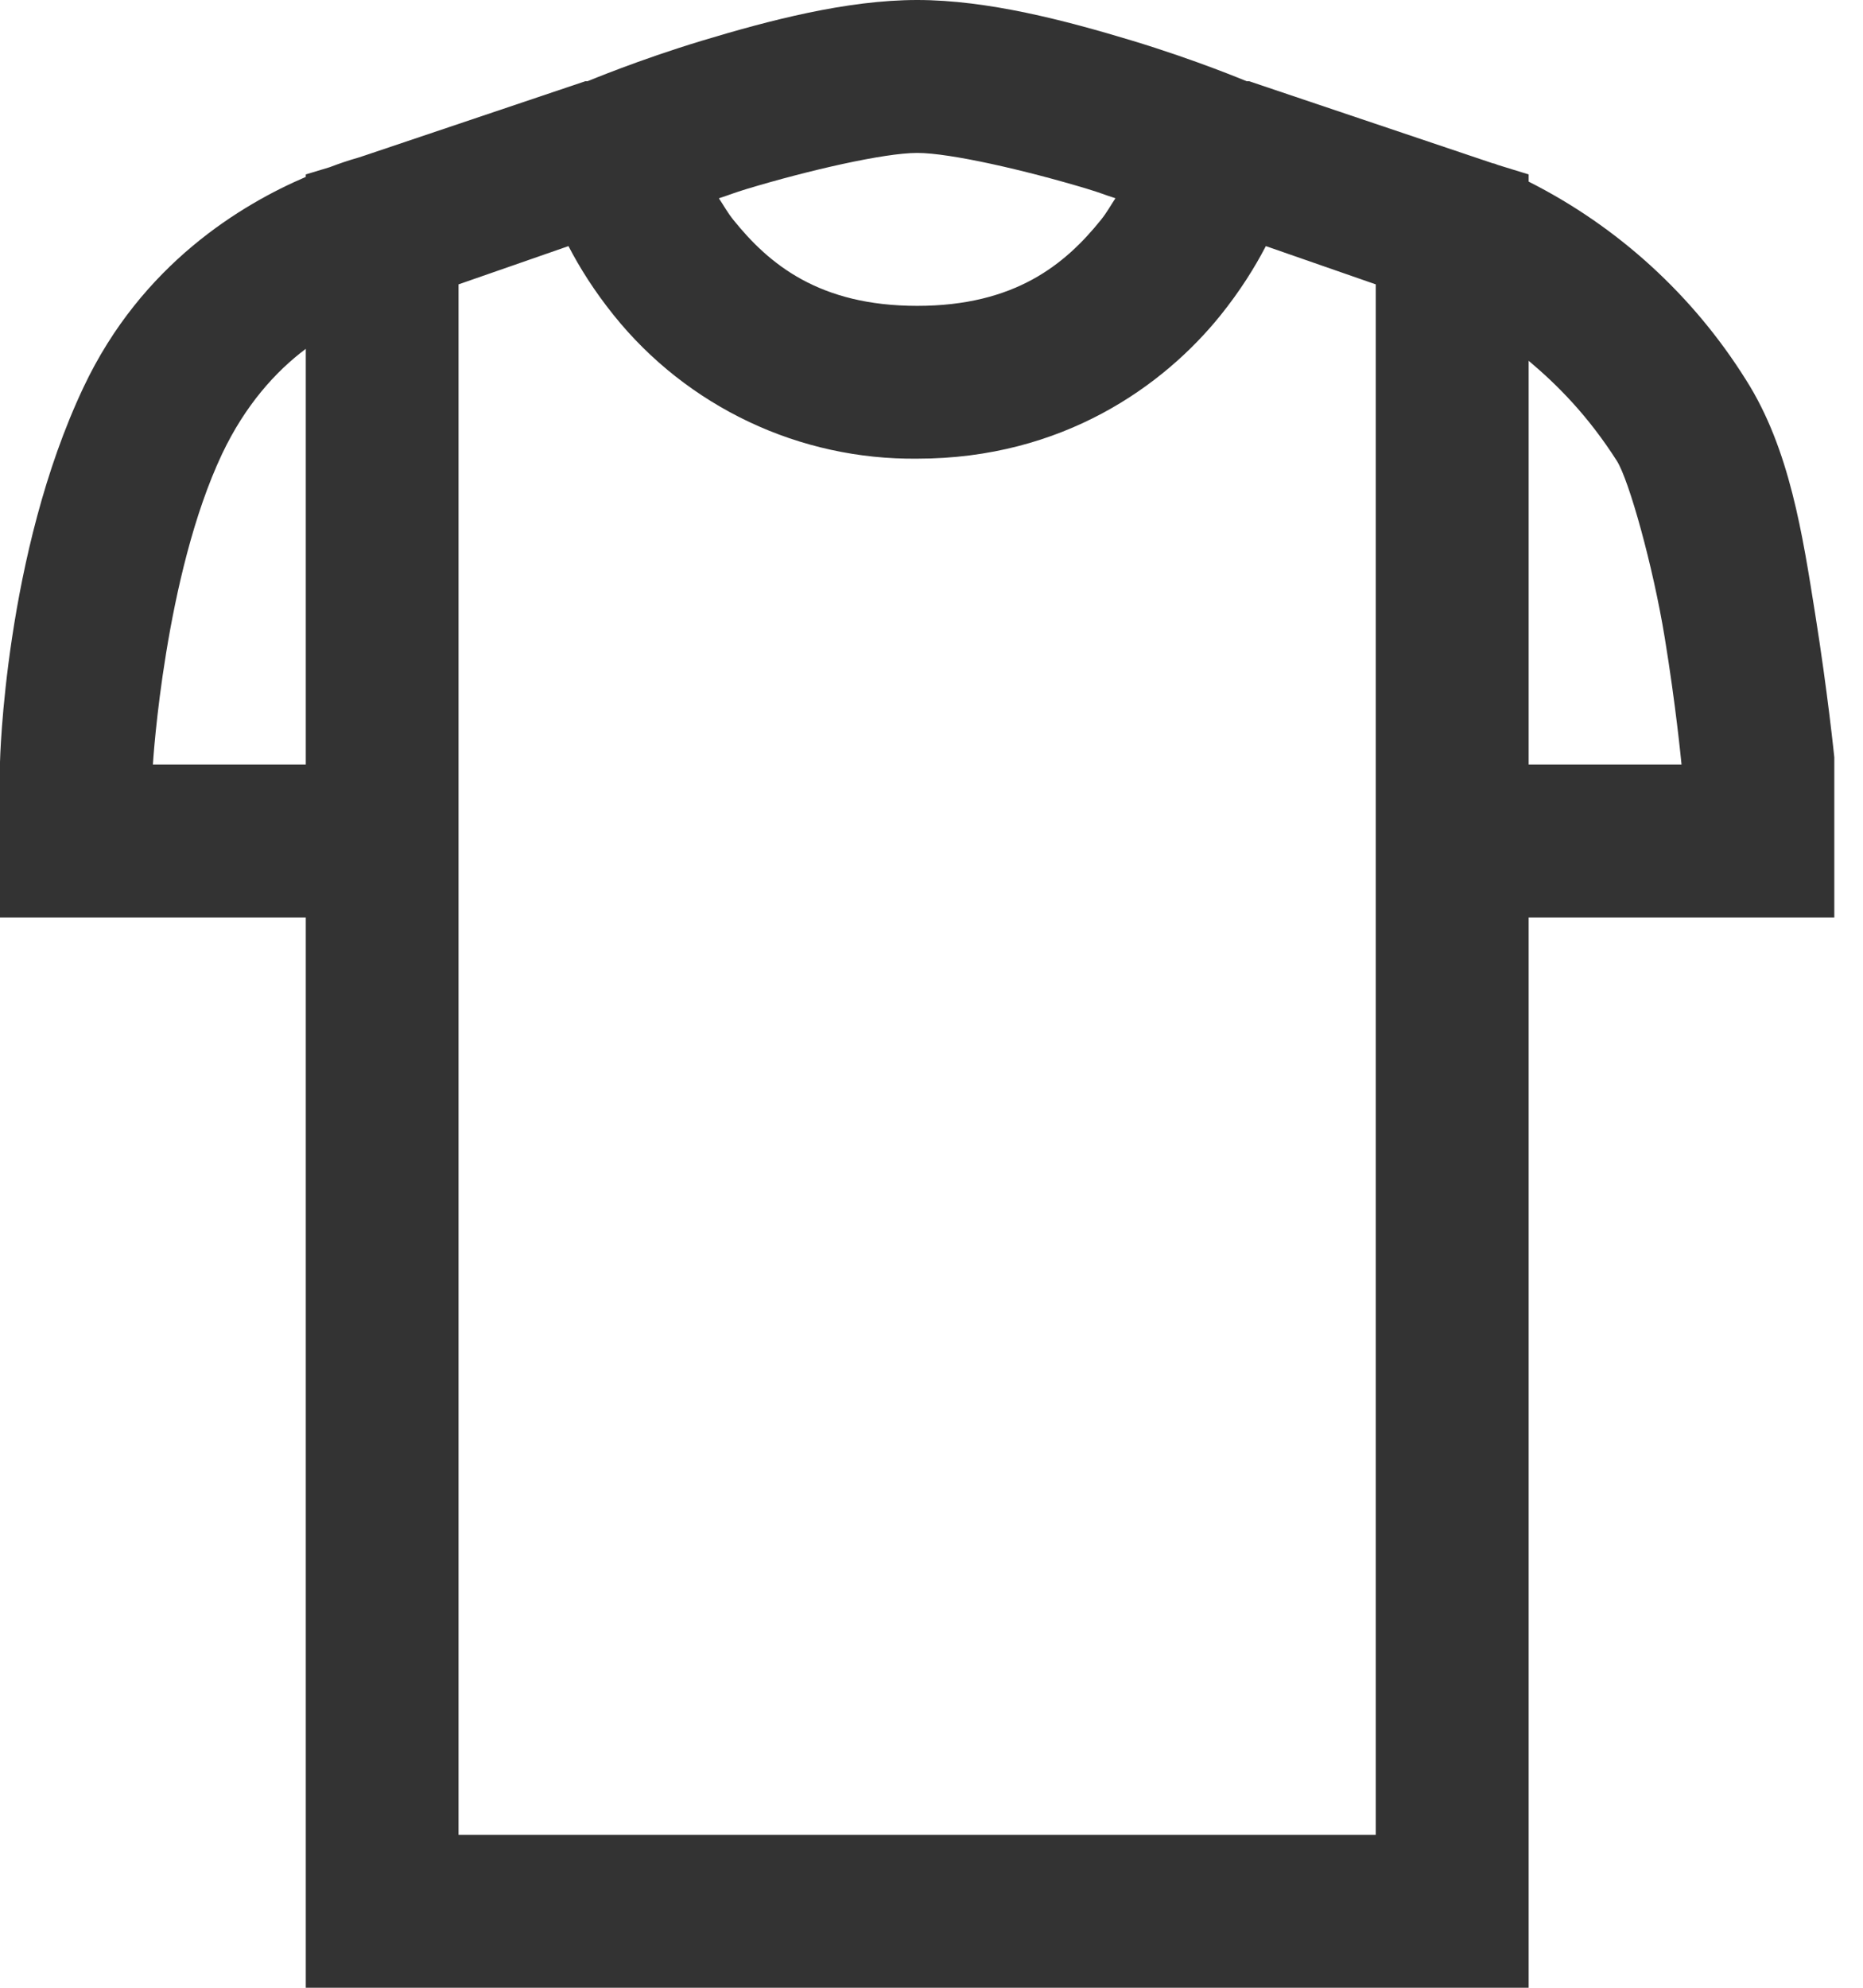 <svg width="15" height="16" viewBox="0 0 15 16" fill="none" xmlns="http://www.w3.org/2000/svg">
<path d="M7.385 0C6.815 0 6.188 0.166 5.654 0.327C5.13 0.486 4.745 0.649 4.73 0.654H4.712L2.942 1.25L2.884 1.269C2.806 1.291 2.73 1.317 2.654 1.346L2.462 1.404V1.424C1.947 1.645 1.142 2.123 0.673 3.116C0.036 4.462 0 6.134 0 6.134V7.385H2.462V16H12.308V7.385H14.769V6.096C14.769 6.096 14.716 5.575 14.615 4.942C14.514 4.31 14.411 3.613 14.058 3.058C13.631 2.376 13.026 1.824 12.308 1.462V1.404L12.058 1.327C12.021 1.31 12.029 1.32 12 1.308L11.884 1.269L10.058 0.654H10.038C10.024 0.649 9.639 0.486 9.115 0.327C8.582 0.166 7.955 0 7.385 0ZM7.385 1.231C7.652 1.231 8.262 1.372 8.75 1.519C8.878 1.558 8.87 1.56 8.981 1.596C8.942 1.654 8.913 1.709 8.865 1.769C8.577 2.127 8.173 2.462 7.385 2.462C6.596 2.462 6.192 2.127 5.904 1.769C5.856 1.709 5.827 1.654 5.788 1.596C5.899 1.56 5.892 1.558 6.019 1.519C6.507 1.372 7.118 1.231 7.385 1.231ZM4.577 1.981C4.668 2.156 4.786 2.344 4.942 2.538C5.235 2.903 5.608 3.196 6.031 3.396C6.454 3.596 6.917 3.697 7.385 3.692C8.558 3.692 9.372 3.103 9.827 2.538C9.983 2.344 10.101 2.156 10.192 1.981L11.077 2.289V14.769H3.692V2.289L4.577 1.981ZM2.462 2.807V6.154H1.231C1.233 6.12 1.327 4.63 1.788 3.654C1.974 3.262 2.219 2.99 2.462 2.808V2.807ZM12.308 2.904C12.534 3.094 12.783 3.341 13.019 3.711C13.117 3.868 13.31 4.558 13.404 5.135C13.493 5.68 13.534 6.106 13.539 6.154H12.308V2.904Z" fill="#333333"/>
</svg>
